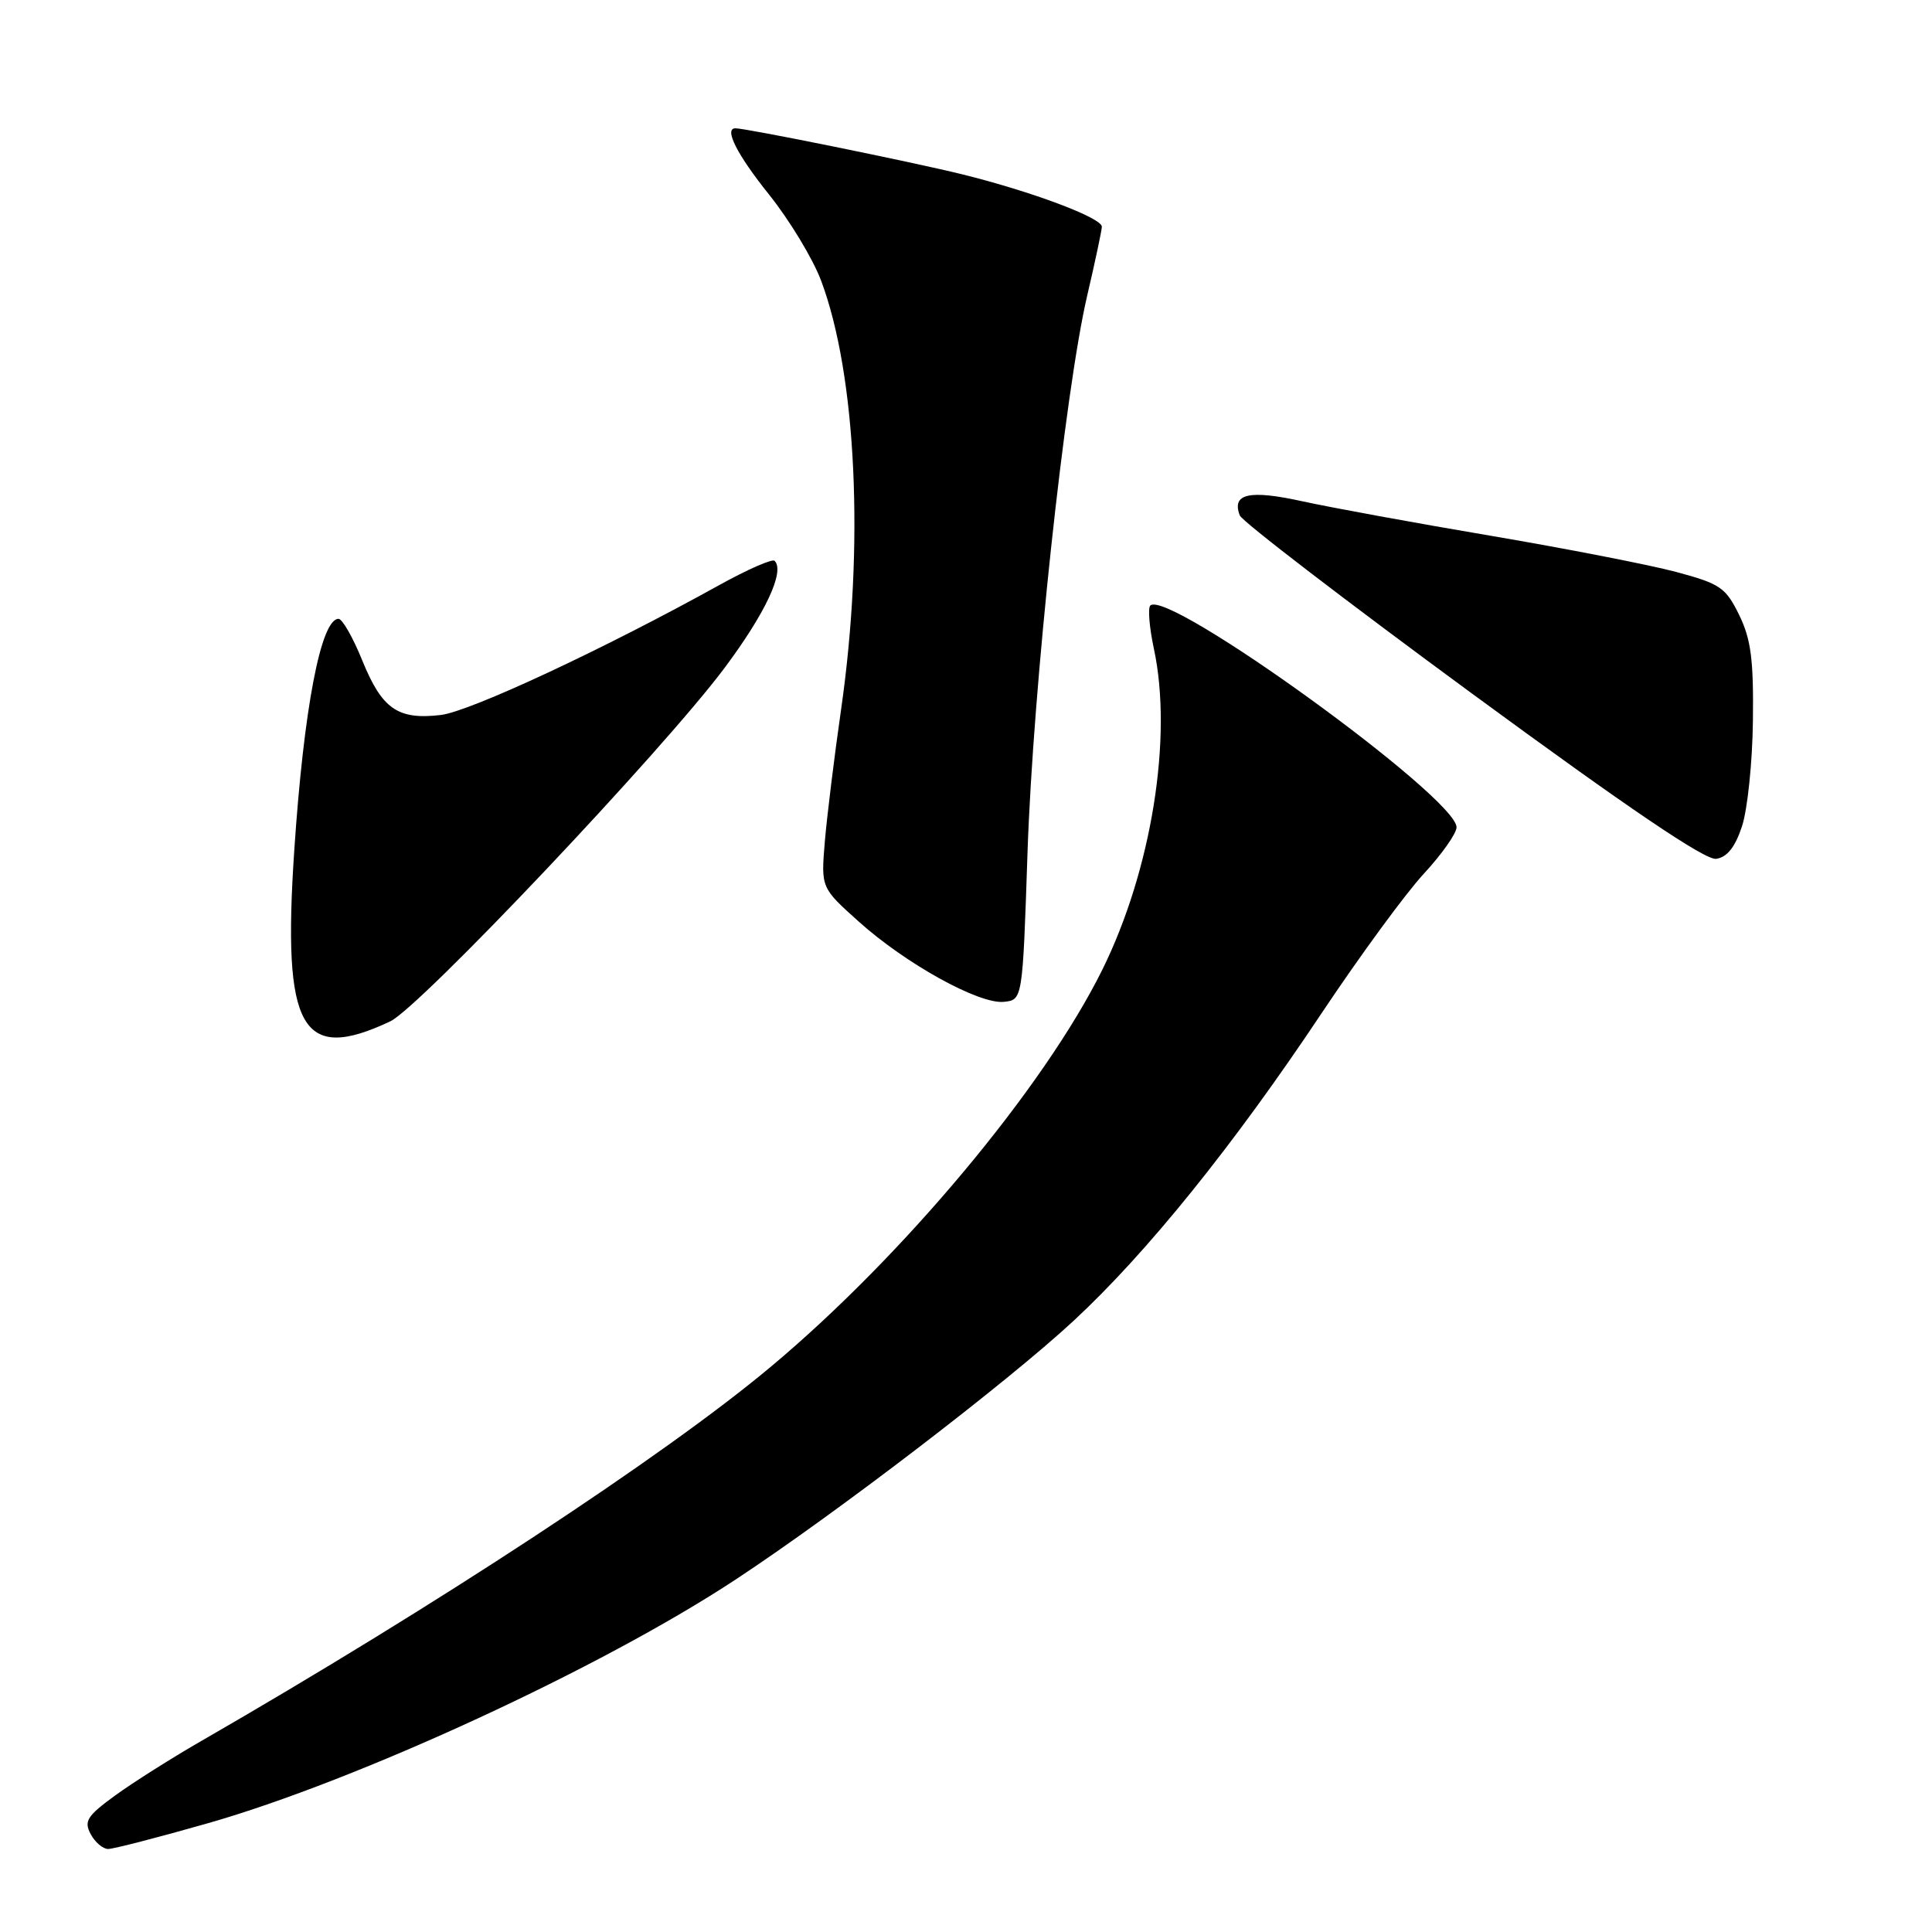 <?xml version="1.0" encoding="UTF-8" standalone="no"?>
<!DOCTYPE svg PUBLIC "-//W3C//DTD SVG 1.1//EN" "http://www.w3.org/Graphics/SVG/1.1/DTD/svg11.dtd" >
<svg xmlns="http://www.w3.org/2000/svg" xmlns:xlink="http://www.w3.org/1999/xlink" version="1.1" viewBox="0 0 256 256">
 <g >
 <path fill="currentColor"
d=" M 27.54 241.59 C 47.40 235.92 79.71 221.01 97.50 209.28 C 110.82 200.50 133.42 183.20 142.24 175.03 C 151.98 166.00 163.46 151.76 175.17 134.18 C 180.19 126.66 186.25 118.38 188.65 115.79 C 191.04 113.20 193.00 110.43 193.00 109.62 C 193.00 105.67 154.72 77.95 152.42 80.24 C 152.08 80.58 152.30 83.17 152.90 85.98 C 155.42 97.71 152.58 115.31 146.06 128.50 C 138.34 144.09 119.64 166.48 102.08 181.15 C 88.01 192.92 57.78 212.77 26.50 230.79 C 22.65 233.01 17.58 236.22 15.23 237.93 C 11.54 240.62 11.10 241.32 12.01 243.02 C 12.59 244.11 13.64 245.00 14.33 245.00 C 15.02 245.00 20.96 243.47 27.54 241.59 Z  M 51.72 135.33 C 55.65 133.46 87.77 99.51 95.98 88.54 C 101.43 81.25 104.03 75.70 102.64 74.31 C 102.34 74.01 99.04 75.46 95.30 77.53 C 79.97 86.03 62.25 94.29 58.40 94.74 C 52.72 95.41 50.62 93.95 48.01 87.53 C 46.78 84.49 45.36 82.00 44.86 82.00 C 42.52 82.00 40.25 93.88 38.99 112.71 C 37.40 136.41 39.92 140.90 51.72 135.33 Z  M 136.15 113.00 C 136.88 91.21 141.09 51.90 144.06 39.17 C 145.13 34.59 146.00 30.48 146.00 30.04 C 146.00 28.86 136.69 25.37 127.50 23.10 C 120.77 21.44 98.90 17.00 97.45 17.00 C 95.89 17.00 97.67 20.50 101.91 25.79 C 104.61 29.16 107.72 34.30 108.81 37.21 C 113.50 49.75 114.55 72.42 111.45 94.00 C 110.54 100.33 109.57 108.23 109.29 111.56 C 108.79 117.63 108.79 117.63 113.76 122.09 C 119.98 127.69 129.71 133.07 133.00 132.75 C 135.50 132.50 135.50 132.50 136.15 113.00 Z  M 230.82 109.50 C 231.55 107.30 232.21 101.00 232.27 95.49 C 232.37 87.43 232.02 84.71 230.45 81.49 C 228.67 77.85 227.94 77.35 222.08 75.78 C 218.55 74.84 207.52 72.69 197.58 71.00 C 187.64 69.32 176.39 67.26 172.60 66.43 C 165.53 64.87 163.17 65.40 164.28 68.30 C 164.59 69.09 178.44 79.71 195.06 91.91 C 215.76 107.10 225.96 114.01 227.40 113.80 C 228.85 113.59 229.91 112.26 230.82 109.50 Z "/>
</g>
</svg>